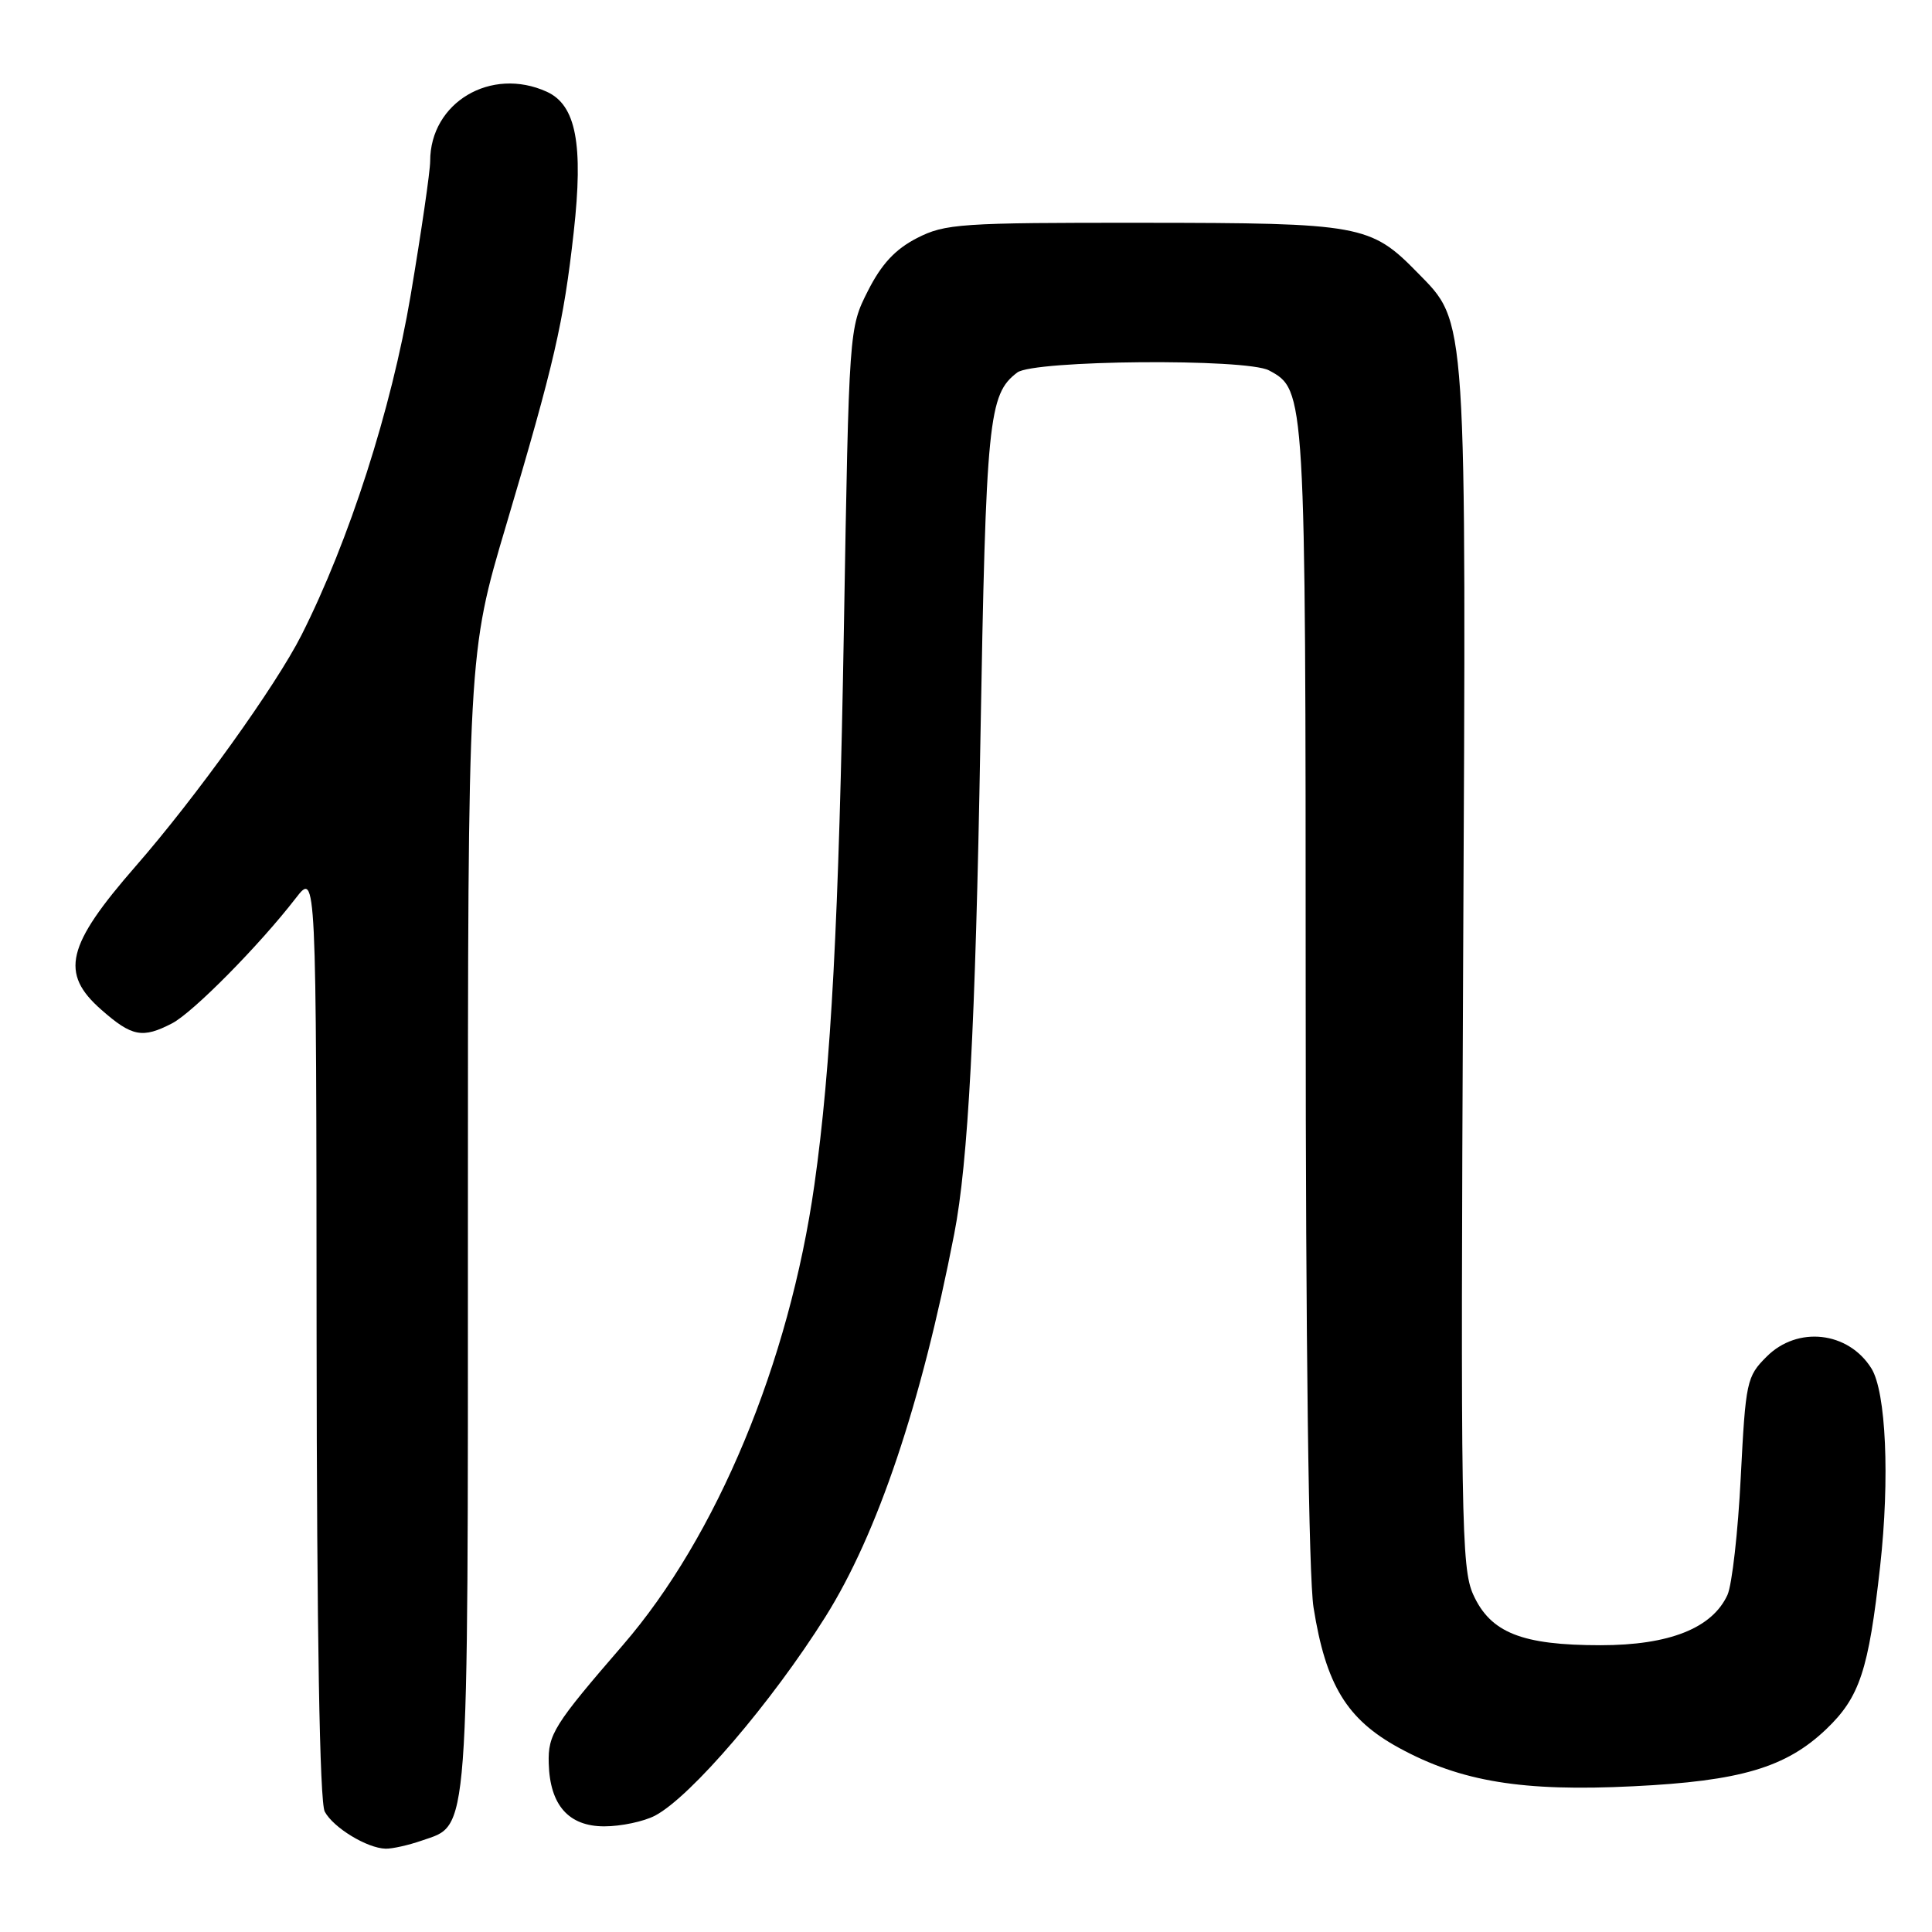 <?xml version="1.0" encoding="UTF-8" standalone="no"?>
<!DOCTYPE svg PUBLIC "-//W3C//DTD SVG 1.1//EN" "http://www.w3.org/Graphics/SVG/1.1/DTD/svg11.dtd" >
<svg xmlns="http://www.w3.org/2000/svg" xmlns:xlink="http://www.w3.org/1999/xlink" version="1.1" viewBox="0 0 256 256">
 <g >
 <path fill="currentColor"
d=" M 55.88 243.89 C 62.23 241.68 62.00 244.70 62.00 161.86 C 62.00 86.62 62.00 86.62 67.07 69.58 C 73.44 48.14 74.68 42.77 76.02 30.76 C 77.32 19.10 76.33 13.93 72.46 12.16 C 65.06 8.79 57.00 13.58 57.00 21.35 C 57.00 22.70 55.83 30.71 54.41 39.15 C 51.86 54.24 46.28 71.61 39.95 84.15 C 36.55 90.87 25.97 105.62 18.01 114.74 C 8.79 125.30 7.91 128.96 13.43 133.80 C 17.49 137.37 18.88 137.63 22.80 135.60 C 25.56 134.17 34.36 125.27 39.20 119.00 C 41.91 115.50 41.91 115.50 41.95 176.82 C 41.98 216.69 42.36 238.80 43.03 240.05 C 44.17 242.18 48.64 244.90 51.10 244.96 C 51.98 244.98 54.13 244.50 55.88 243.89 Z  M 86.80 240.58 C 91.53 238.09 102.26 225.56 109.38 214.22 C 116.29 203.21 122.06 186.05 126.44 163.50 C 128.29 154.01 129.25 135.89 129.90 98.50 C 130.65 55.48 130.97 52.26 134.79 49.36 C 136.97 47.71 165.14 47.47 168.15 49.08 C 172.99 51.67 173.00 51.85 173.01 131.72 C 173.01 178.26 173.41 208.95 174.05 213.00 C 175.68 223.27 178.46 227.83 185.39 231.61 C 193.58 236.08 201.75 237.42 216.41 236.69 C 230.62 236.00 236.65 234.21 241.98 229.13 C 246.42 224.89 247.60 221.33 249.13 207.52 C 250.42 195.90 249.91 184.43 247.97 181.32 C 244.91 176.42 238.18 175.66 234.09 179.76 C 231.44 182.40 231.31 183.05 230.66 195.71 C 230.30 202.97 229.50 210.00 228.90 211.33 C 226.88 215.74 221.20 218.00 212.08 218.00 C 201.66 218.00 197.50 216.35 195.21 211.29 C 193.63 207.79 193.53 201.44 193.87 128.38 C 194.29 40.61 194.44 42.90 187.80 36.10 C 181.62 29.78 180.26 29.54 151.50 29.52 C 127.23 29.50 125.23 29.64 121.50 31.55 C 118.62 33.03 116.80 34.99 115.00 38.55 C 112.50 43.50 112.50 43.50 111.82 83.27 C 111.16 121.82 110.12 141.43 107.91 157.00 C 104.58 180.53 94.97 203.62 82.52 218.00 C 73.39 228.56 72.60 229.82 72.71 233.65 C 72.86 239.19 75.34 242.00 80.07 242.00 C 82.29 242.00 85.31 241.36 86.80 240.58 Z "/>
</g>
</svg>